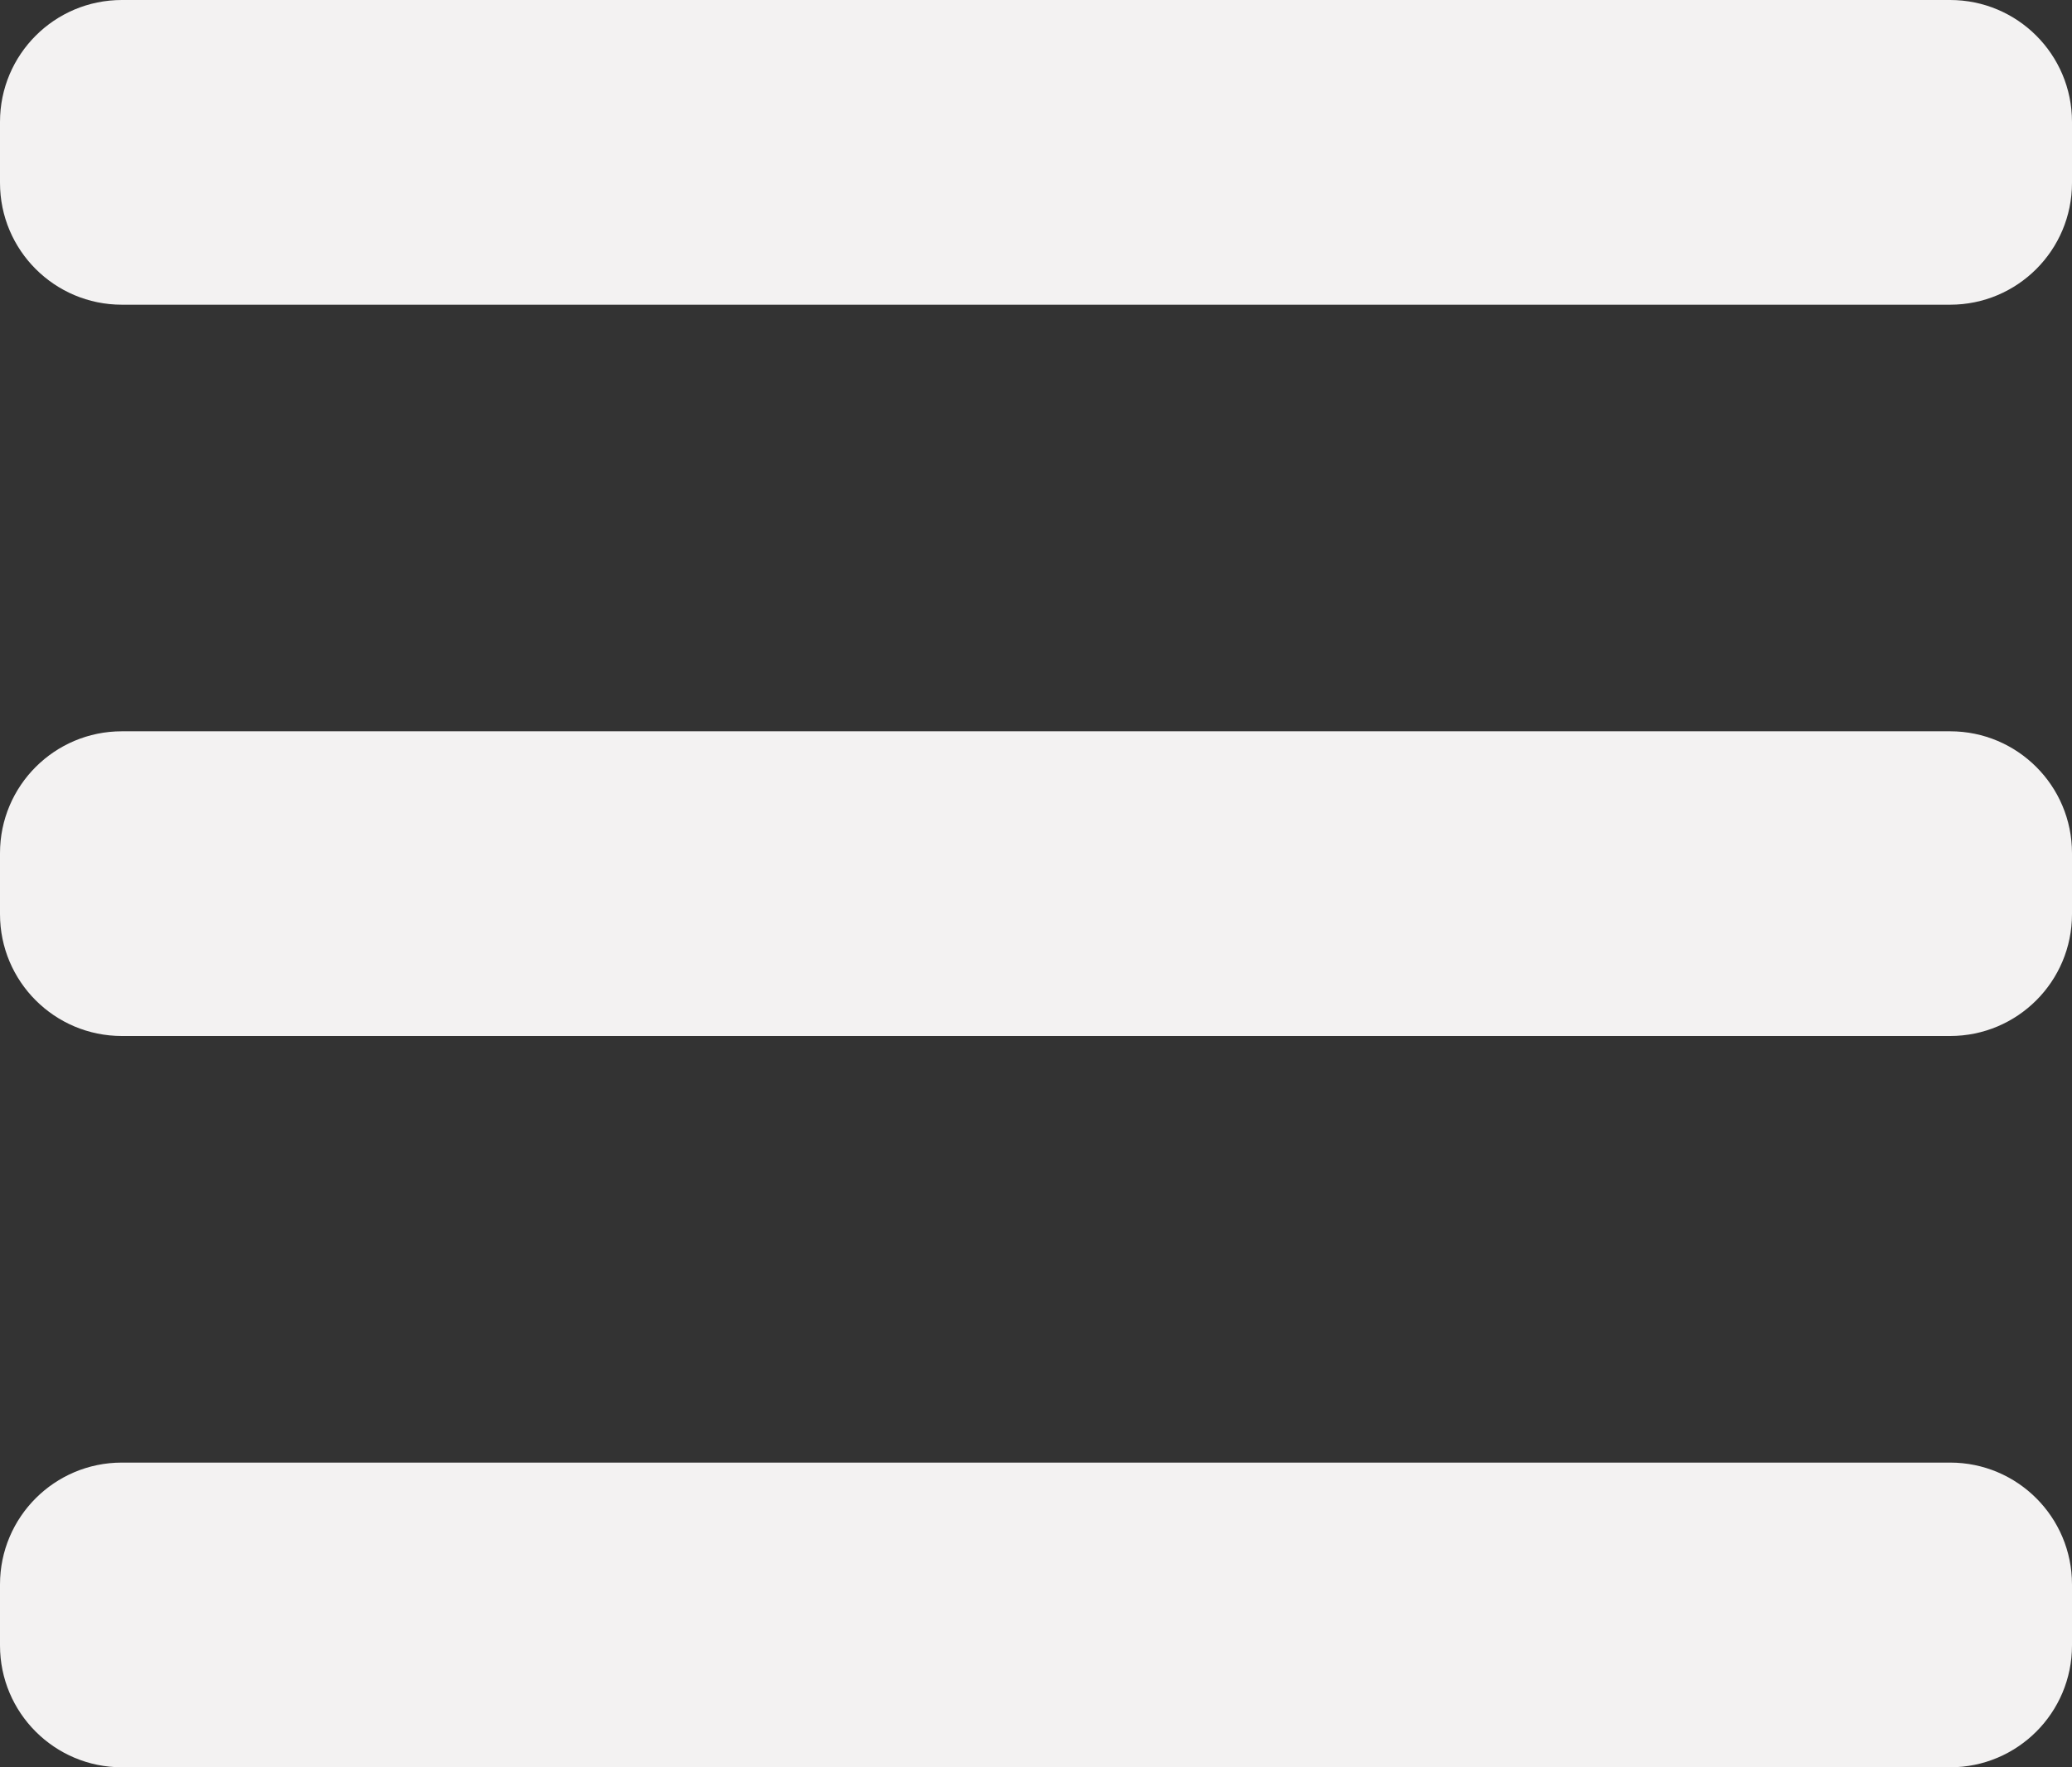 <svg width="34" height="29" viewBox="0 0 34 29" fill="none" xmlns="http://www.w3.org/2000/svg">
<rect x="0" y="0" width="34" height="29" fill="#333333" stroke="none"/>
<path d="M0 2C0 0.895 0.895 0 2 0H32C33.105 0 34 0.895 34 2V3C34 4.105 33.105 5 32 5H2C0.895 5 0 4.105 0 3V2Z" fill="#F3F2F2"/>
<path d="M0 14C0 12.895 0.895 12 2 12H32C33.105 12 34 12.895 34 14V15C34 16.105 33.105 17 32 17H2C0.895 17 0 16.105 0 15V14Z" fill="#F3F2F2"/>
<path d="M0 26C0 24.895 0.895 24 2 24H32C33.105 24 34 24.895 34 26V27C34 28.105 33.105 29 32 29H2C0.895 29 0 28.105 0 27V26Z" fill="#F3F2F2"/>
</svg>
